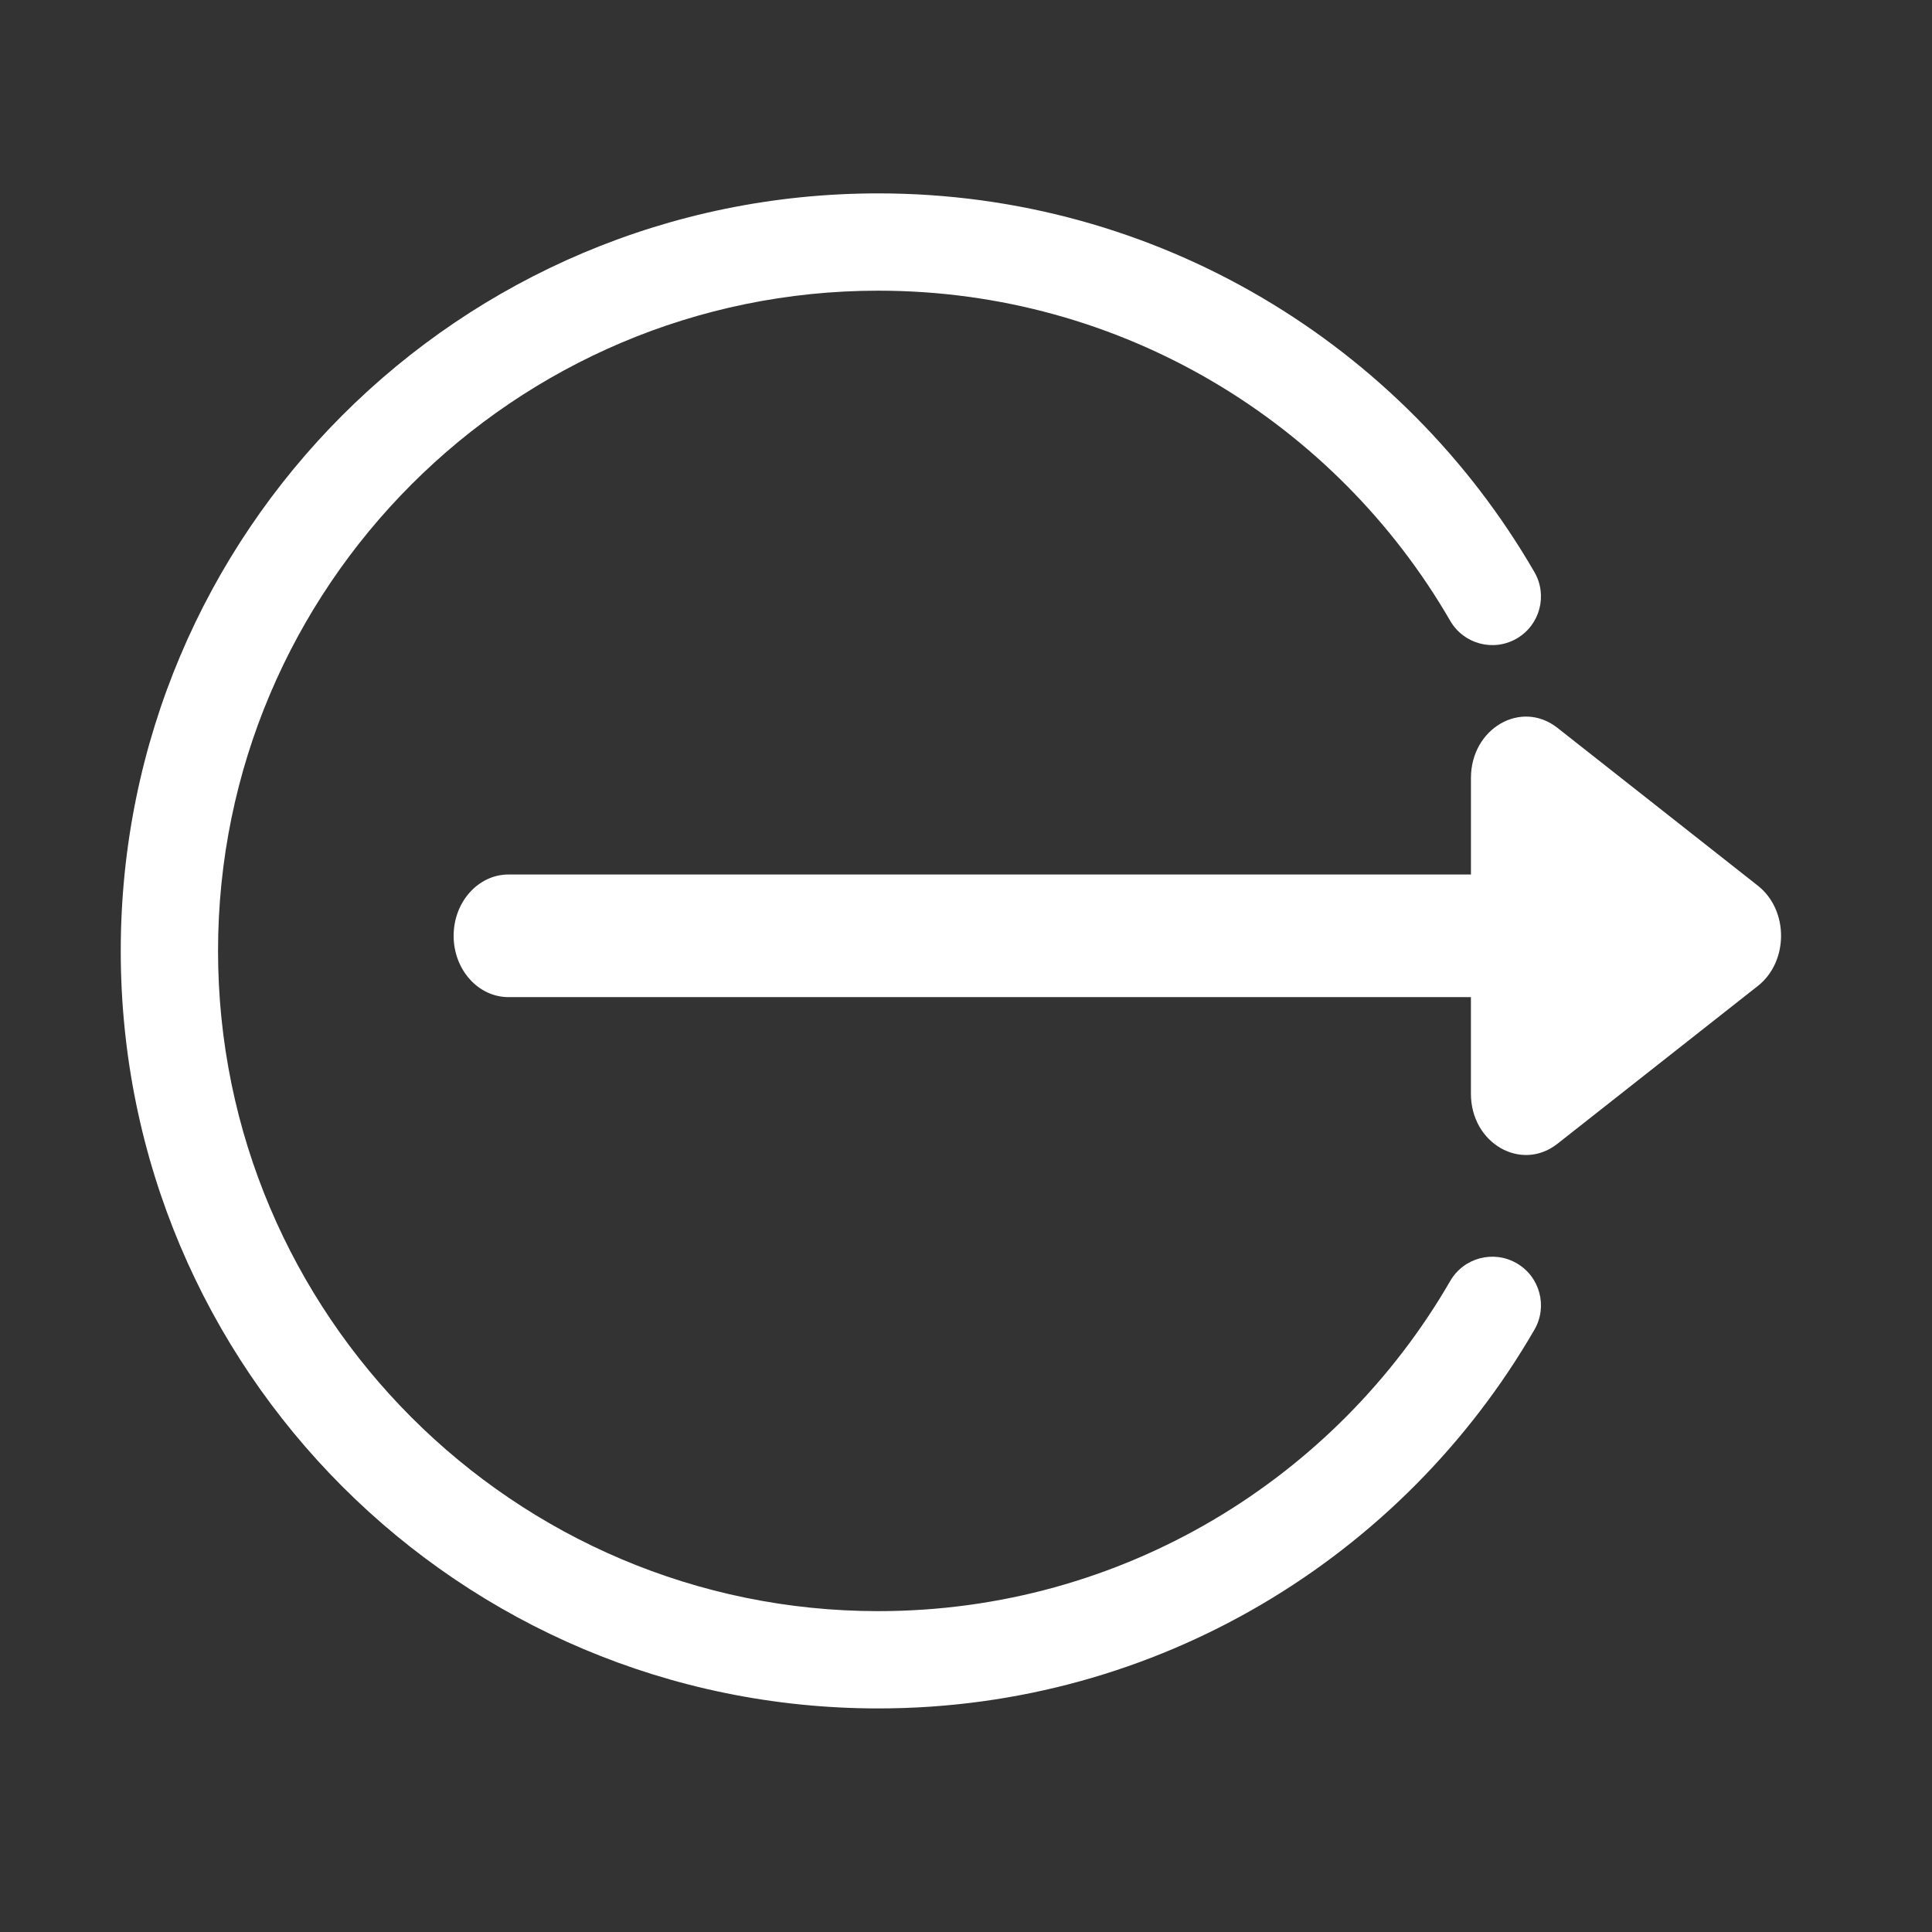 <?xml version="1.0" encoding="utf-8"?>
<svg width="64px" height="64px" viewbox="0 0 64 64" version="1.1" xmlns:xlink="http://www.w3.org/1999/xlink" xmlns="http://www.w3.org/2000/svg">
  <rect width="100%" height="100%" fill="#333333" stroke="none"/>
  <defs>
    <path d="M0 0L55 0L55 55L0 55L0 0Z" id="path_1" />
    <rect width="64" height="64" id="artboard_1" />
    <clipPath id="clip_1">
      <use xlink:href="#artboard_1" clip-rule="evenodd" />
    </clipPath>
    <clipPath id="mask_1">
      <use xlink:href="#path_1" />
    </clipPath>
  </defs>
  <g id="Quad-HD-Copy" clip-path="url(#clip_1)">
    <g id="logout-(1)" transform="translate(4 4)">
      <path d="M0 0L55 0L55 55L0 55L0 0Z" id="Background" fill="none" fill-rule="evenodd" stroke="none" />
      <g clip-path="url(#mask_1)">
        <g id="Group" transform="translate(11.027 19.738)">
          <g id="Group">
            <path d="M43.205 5.602L36.565 0.373C35.362 -0.574 33.7 0.391 33.7 2.033L33.7 5.231L1.818 5.231C0.814 5.231 0 6.141 0 7.262C0 8.384 0.814 9.293 1.818 9.293L33.699 9.293L33.699 12.491C33.699 14.145 35.371 15.091 36.565 14.151L43.205 8.922C44.219 8.124 44.239 6.419 43.205 5.602L43.205 5.602Z" id="Shape" fill="#FFFFFF" fill-rule="evenodd" stroke="none" />
          </g>
        </g>
        <g id="Group" transform="translate(0 2.406)">
          <g id="Group">
            <path d="M46.242 35.441C45.472 34.995 44.486 35.258 44.04 36.029C40.255 42.572 33.18 46.965 25.094 46.965C13.034 46.965 3.223 37.154 3.223 25.094C3.223 13.034 13.034 3.223 25.094 3.223C33.185 3.223 40.257 7.62 44.04 14.159C44.486 14.93 45.472 15.193 46.242 14.747C47.012 14.302 47.275 13.316 46.83 12.546C42.477 5.02 34.346 0 25.094 0C11.225 0 0 11.223 0 25.094C0 38.964 11.223 50.188 25.094 50.188C34.35 50.188 42.478 45.165 46.83 37.642C47.276 36.872 47.012 35.886 46.242 35.441L46.242 35.441Z" id="Shape" fill="#FFFFFF" fill-rule="evenodd" stroke="none" />
          </g>
        </g>
      </g>
    </g>
  </g>
</svg>